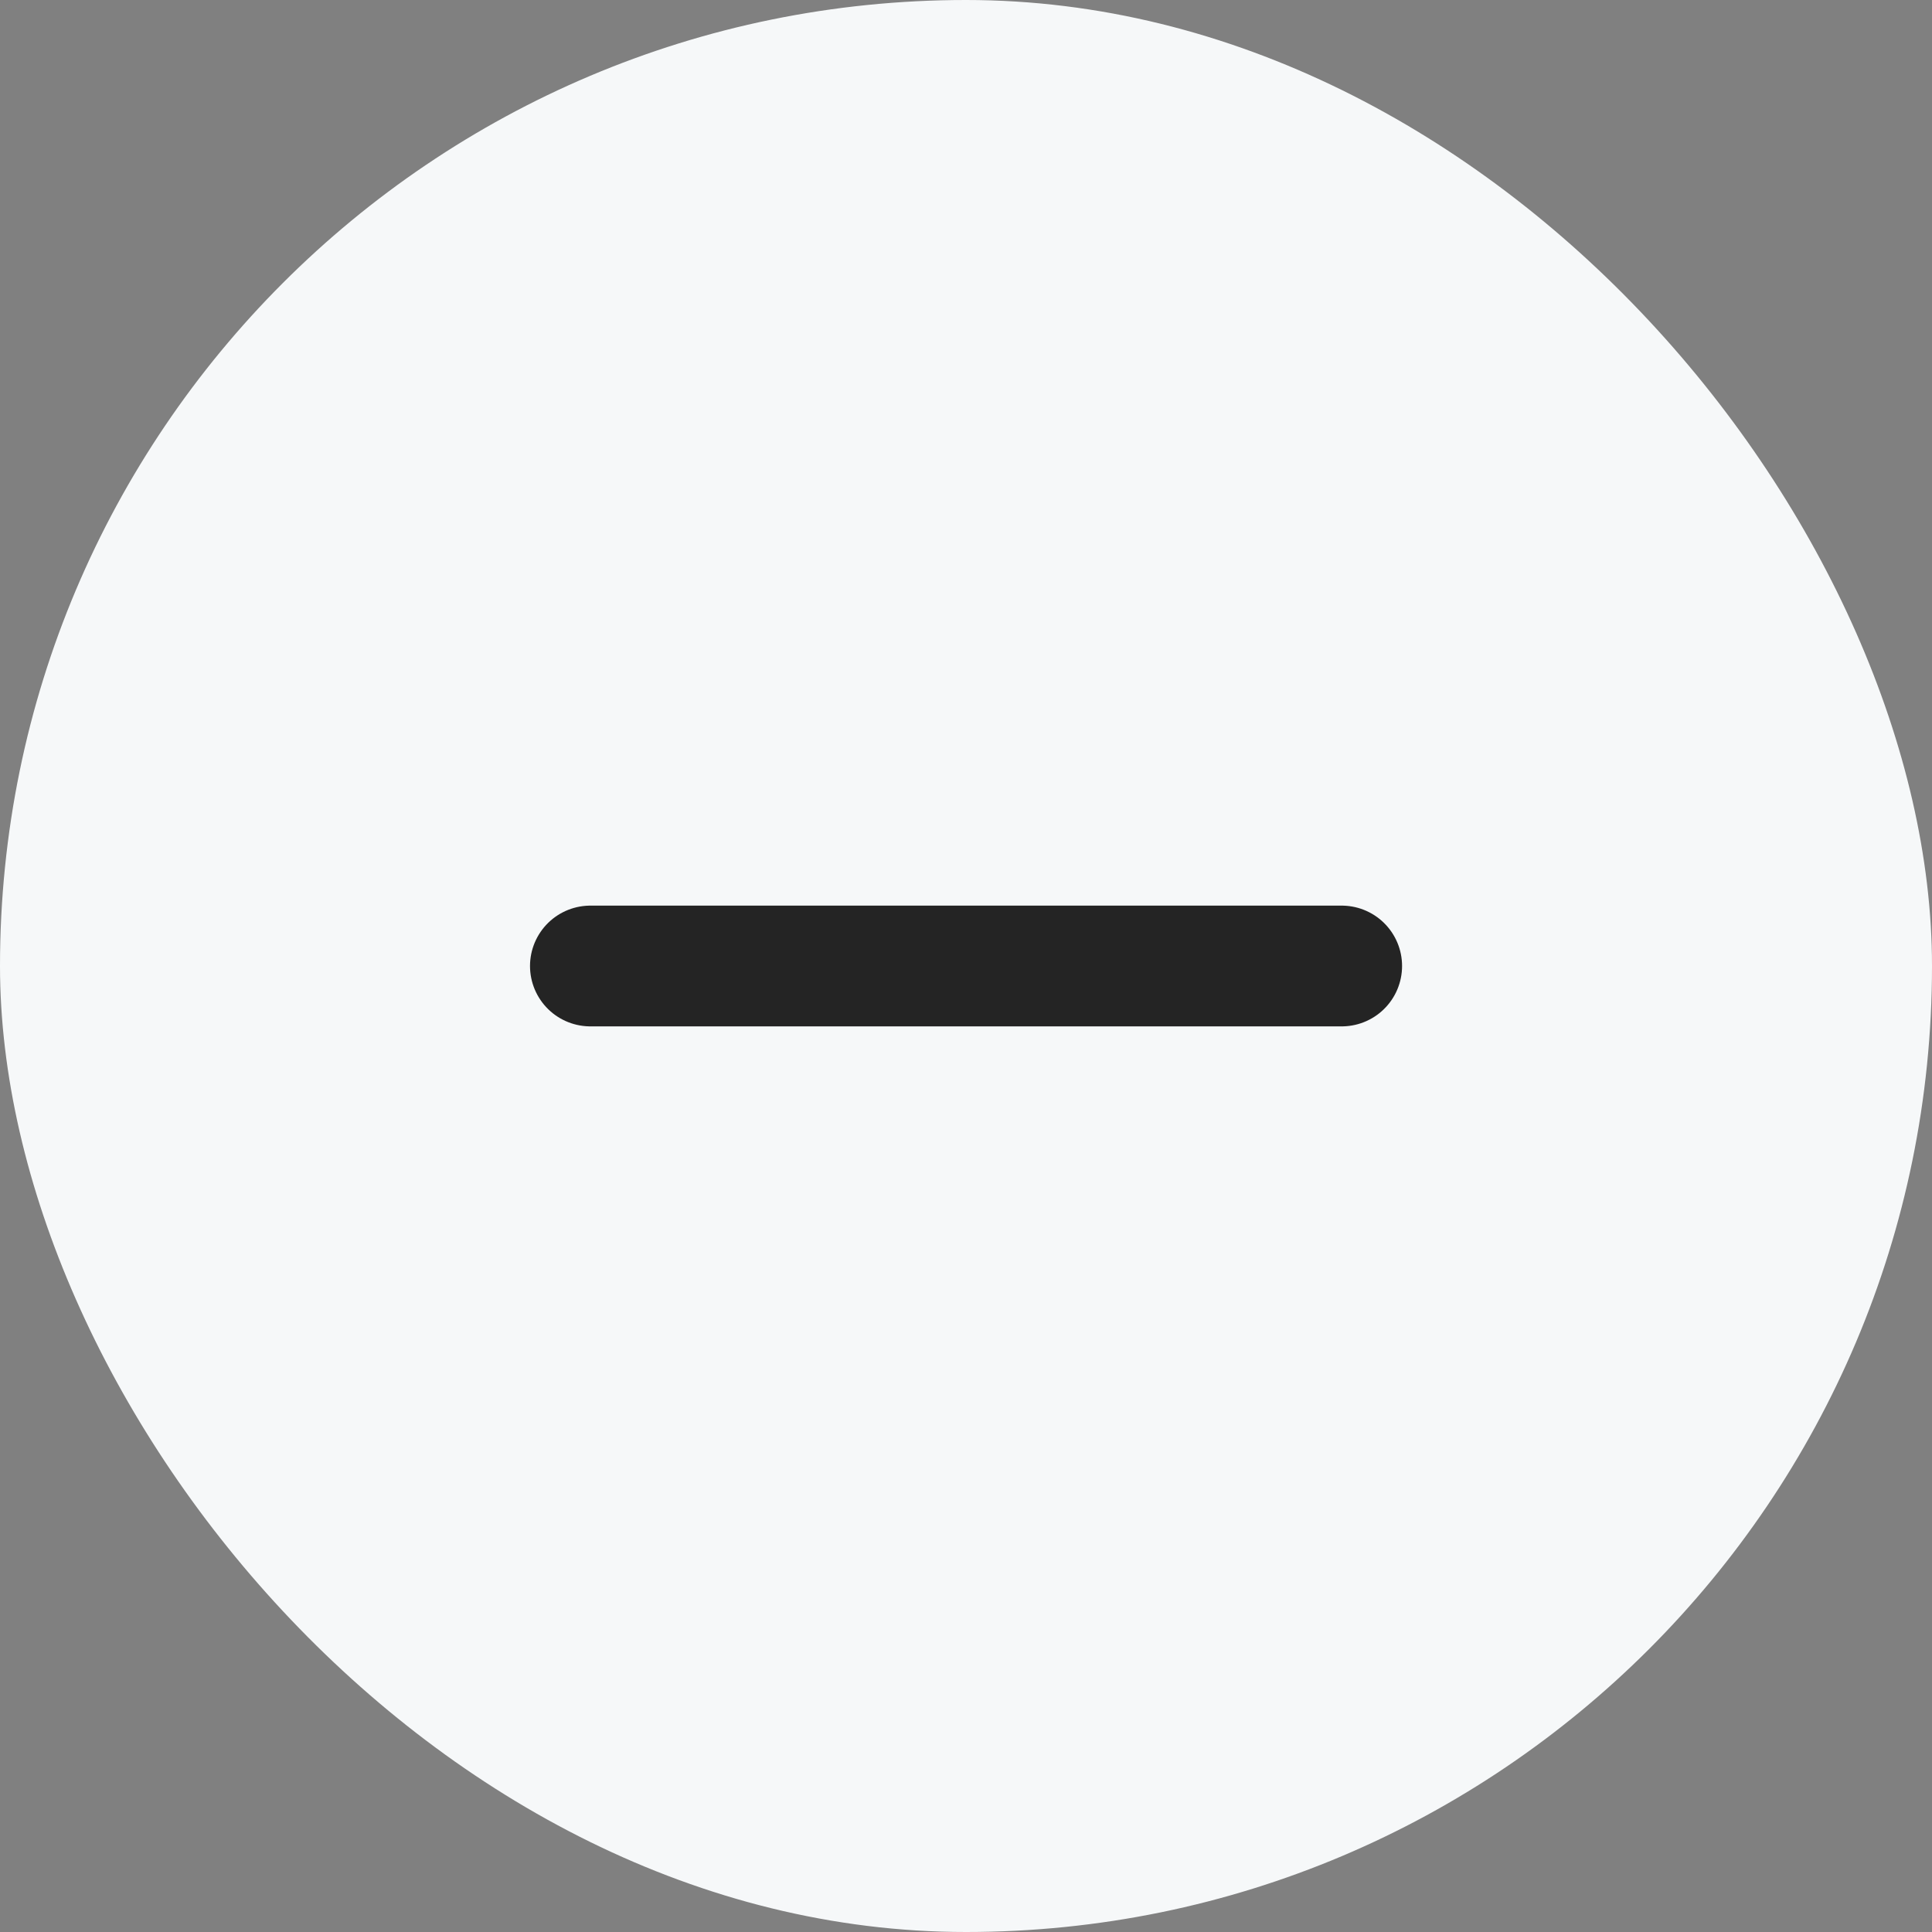 <svg width="24" height="24" viewBox="0 0 24 24" fill="none" xmlns="http://www.w3.org/2000/svg">
<rect x="0" y="0" width="24" height="24" fill="#808080" stroke="none"/>
<rect width="24" height="24" rx="12" fill="#F6F8F9"/>
<path d="M7.334 12H16.667" stroke="#242424" stroke-width="1.5" stroke-linecap="round" stroke-linejoin="round"/>
</svg>
